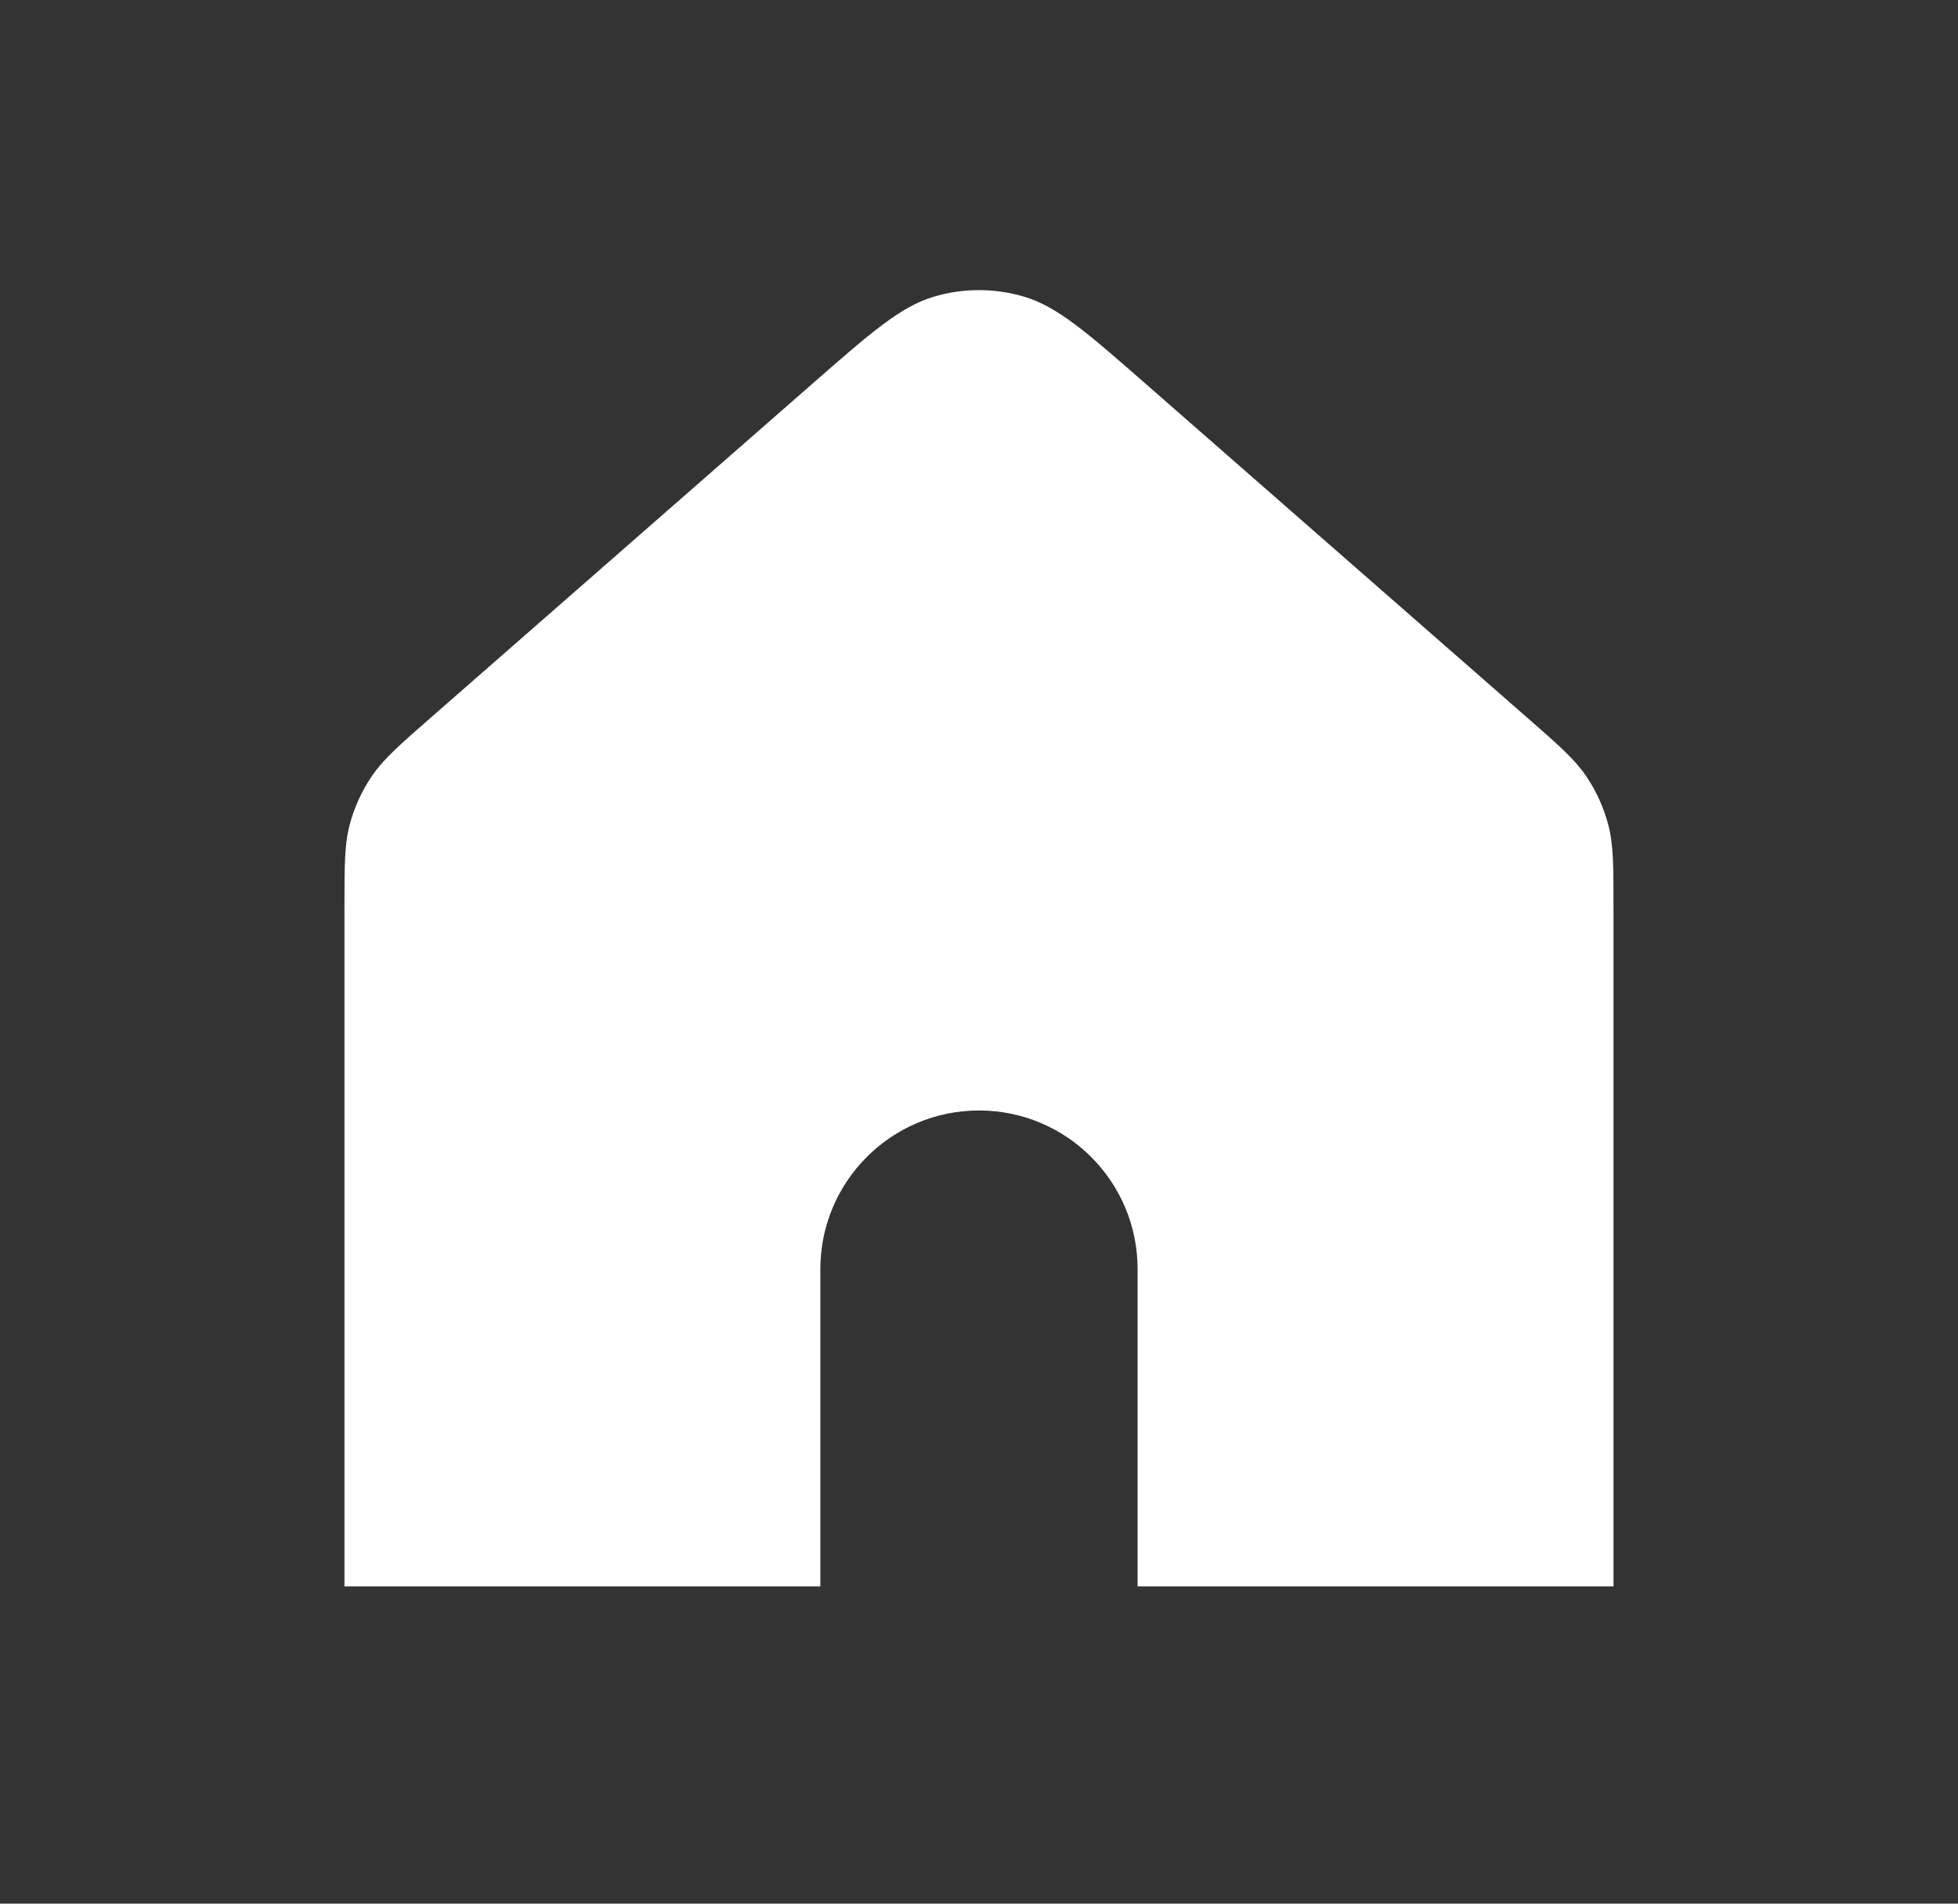 <svg width="36" height="35" viewBox="0 0 36 35" fill="none" xmlns="http://www.w3.org/2000/svg">
<rect x="0" y="0" width="36" height="35" fill="#333333" stroke="none"/>
<path d="M6.333 29.167H15.083V23.334C15.083 21.723 16.389 20.417 18 20.417C19.611 20.417 20.916 21.723 20.916 23.334V29.167H29.666V16.701C29.666 15.922 29.666 15.532 29.571 15.169C29.487 14.848 29.349 14.544 29.163 14.269C28.952 13.959 28.66 13.702 28.073 13.189L21.073 7.064C19.984 6.111 19.44 5.635 18.827 5.454C18.287 5.294 17.712 5.294 17.172 5.454C16.56 5.635 16.016 6.111 14.929 7.062L7.927 13.189C7.34 13.702 7.048 13.959 6.837 14.269C6.651 14.544 6.512 14.848 6.428 15.169C6.333 15.532 6.333 15.922 6.333 16.701V29.167Z" fill="white"/>
</svg>
